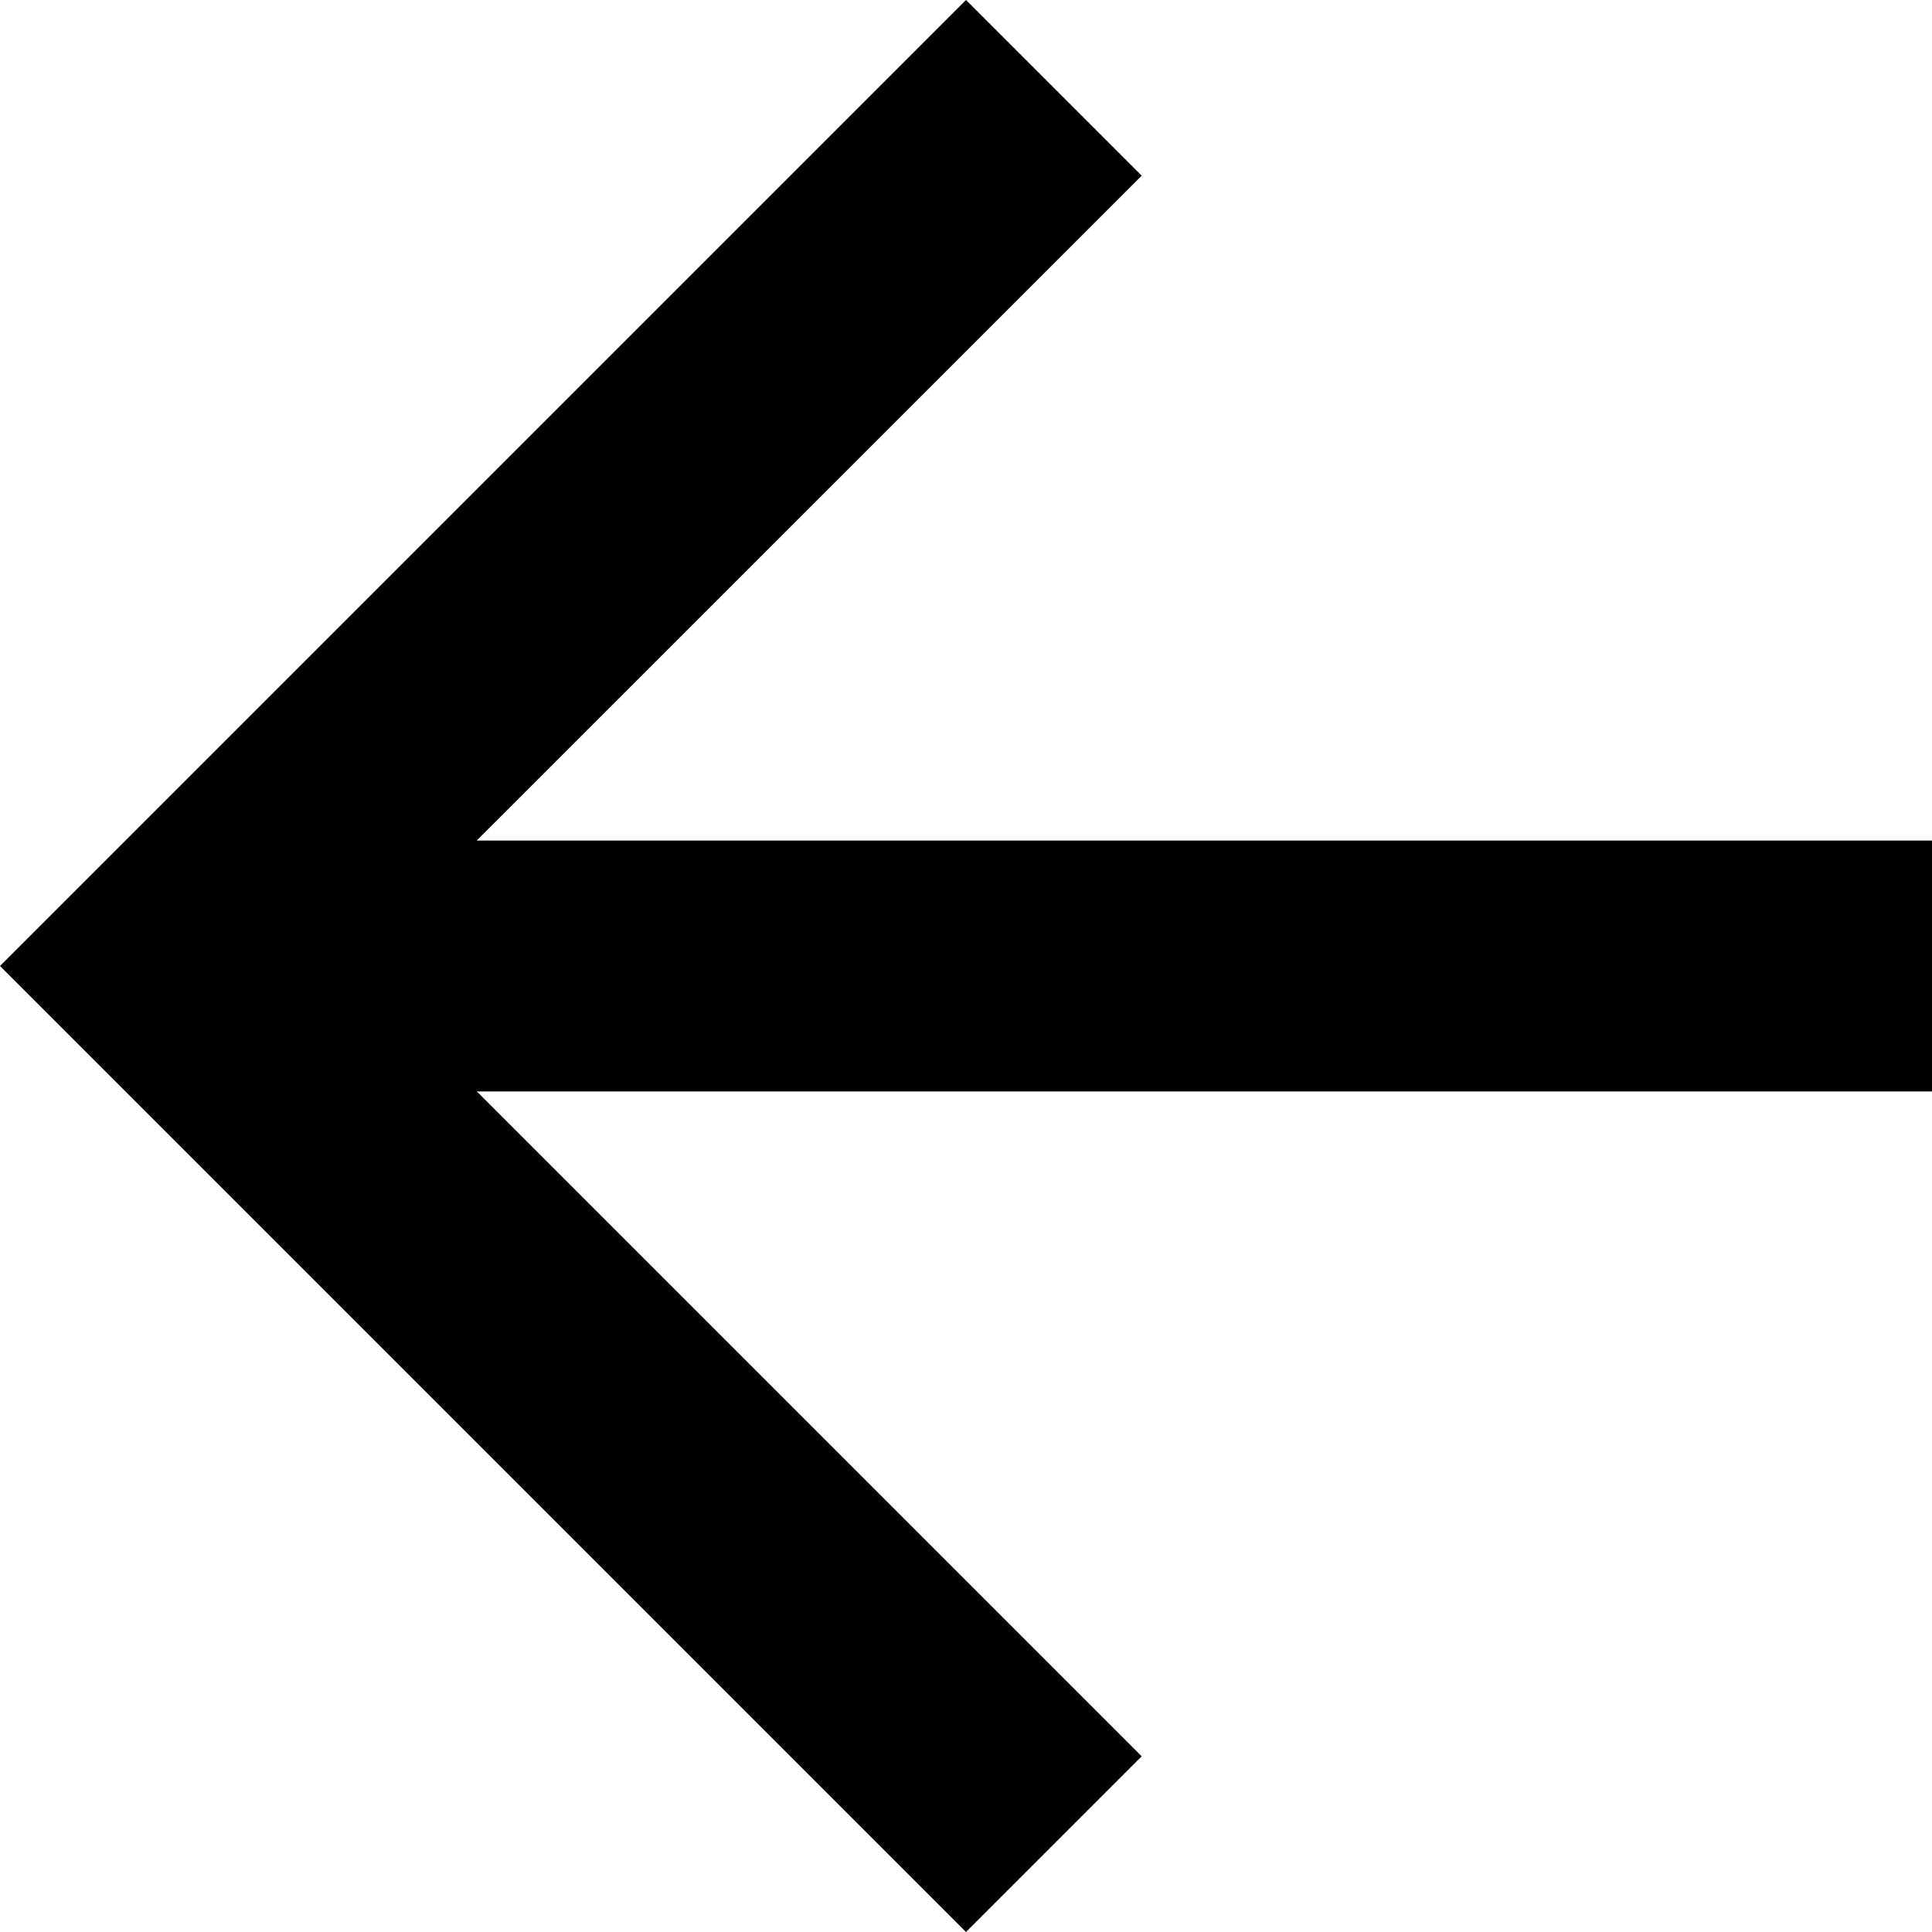 <svg xmlns="http://www.w3.org/2000/svg" width="16" height="16" viewBox="0 0 16 16">
  <g id="Backward_arrow" data-name="Backward arrow" transform="translate(-16 -36)">
    <path id="Path_10" data-name="Path 10" d="M8,0,6.545,1.455l5.506,5.506H0V9.039H12.052L6.545,14.545,8,16l8-8Z" transform="translate(32 52) rotate(180)"/>
  </g>
</svg>
